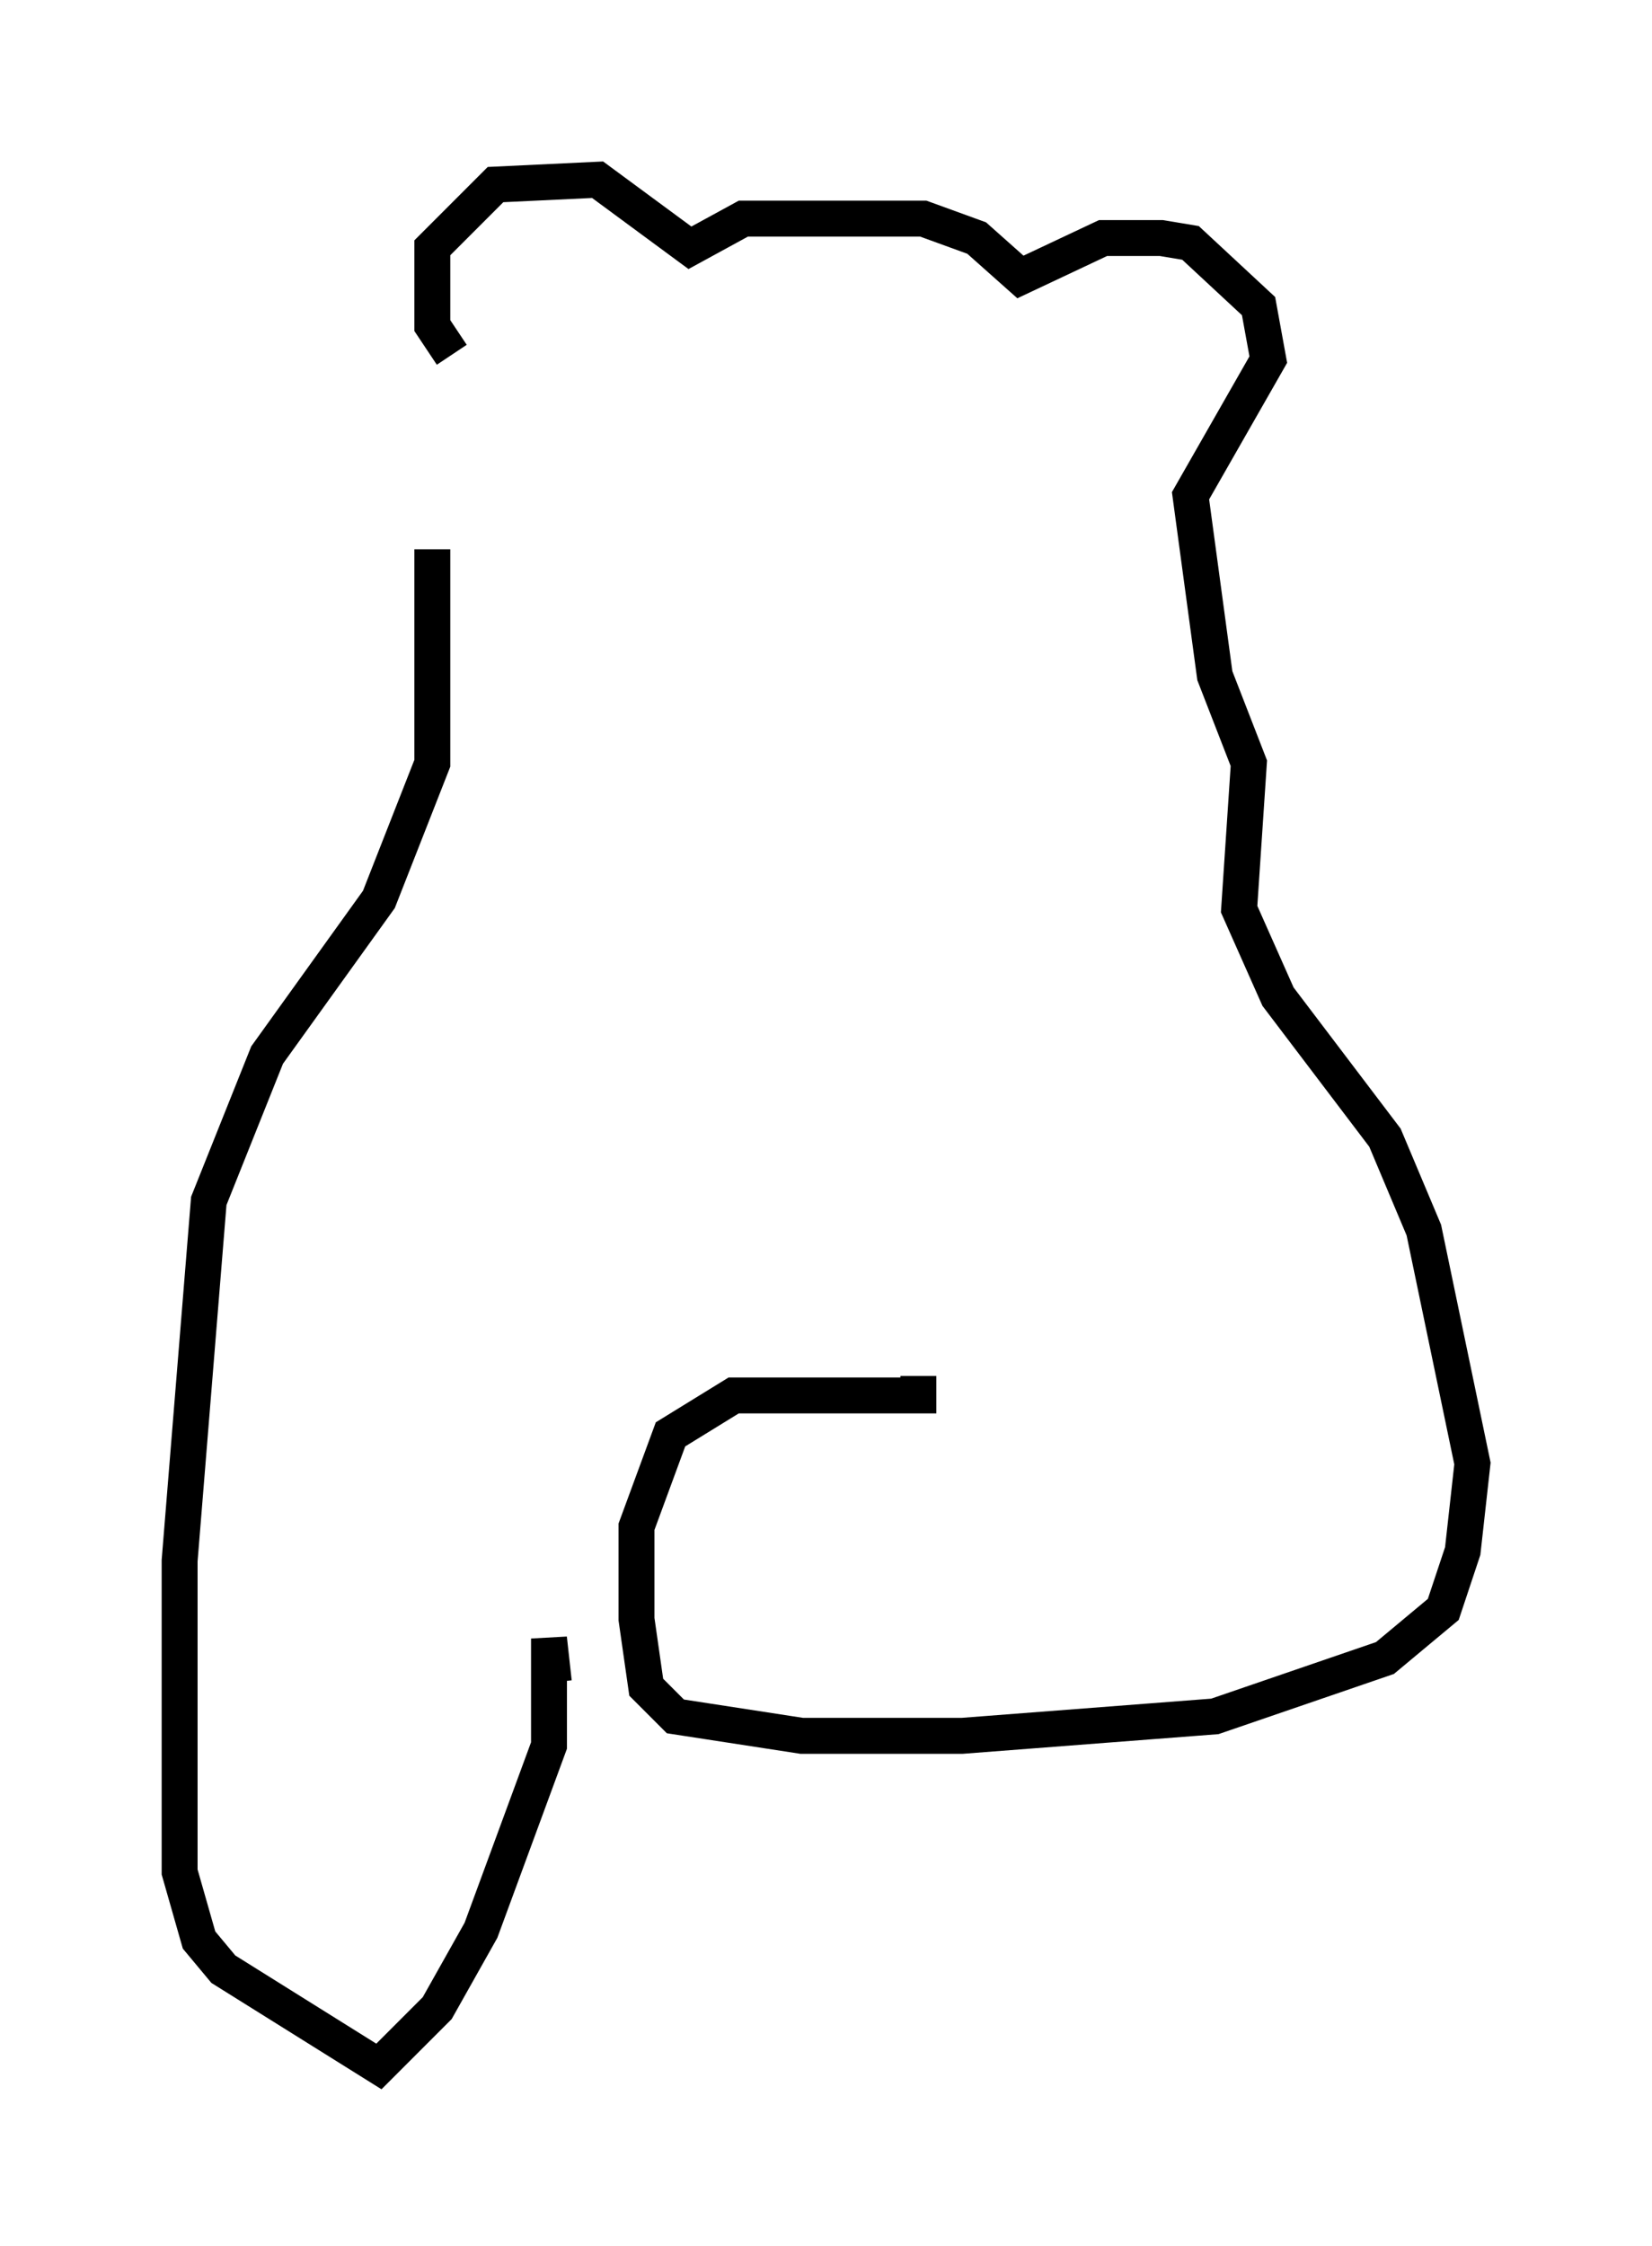 <?xml version="1.0" encoding="utf-8" ?>
<svg baseProfile="full" height="62.503" version="1.1" width="45.994" xmlns="http://www.w3.org/2000/svg" xmlns:ev="http://www.w3.org/2001/xml-events" xmlns:xlink="http://www.w3.org/1999/xlink"><defs /><rect fill="white" height="62.503" width="45.994" x="0" y="0" /><path d="M13.39, 13.39 m-0.812, -3.518 l-0.541, -0.812 0.0, -2.165 l1.759, -1.759 2.842, -0.135 l2.571, 1.894 1.488, -0.812 l5.007, 0.0 1.488, 0.541 l1.218, 1.083 2.3, -1.083 l1.624, 0.0 0.812, 0.135 l1.894, 1.759 0.271, 1.488 l-2.165, 3.789 0.677, 5.007 l0.947, 2.436 -0.271, 4.059 l1.083, 2.436 2.977, 3.924 l1.083, 2.571 1.353, 6.495 l-0.271, 2.436 -0.541, 1.624 l-1.624, 1.353 -4.736, 1.624 l-7.036, 0.541 -4.465, 0.0 l-3.518, -0.541 -0.812, -0.812 l-0.271, -1.894 0.0, -2.571 l0.947, -2.571 1.759, -1.083 l5.142, 0.0 0.0, -0.541 m-13.532, -23.004 l0.0, 5.954 -1.488, 3.789 l-3.112, 4.33 -1.624, 4.059 l-0.812, 10.013 0.0, 8.66 l0.541, 1.894 0.677, 0.812 l4.33, 2.706 1.624, -1.624 l1.218, -2.165 1.894, -5.142 l0.0, -2.977 0.135, 1.218 " fill="none" stroke="black" stroke-width="1" /></svg>